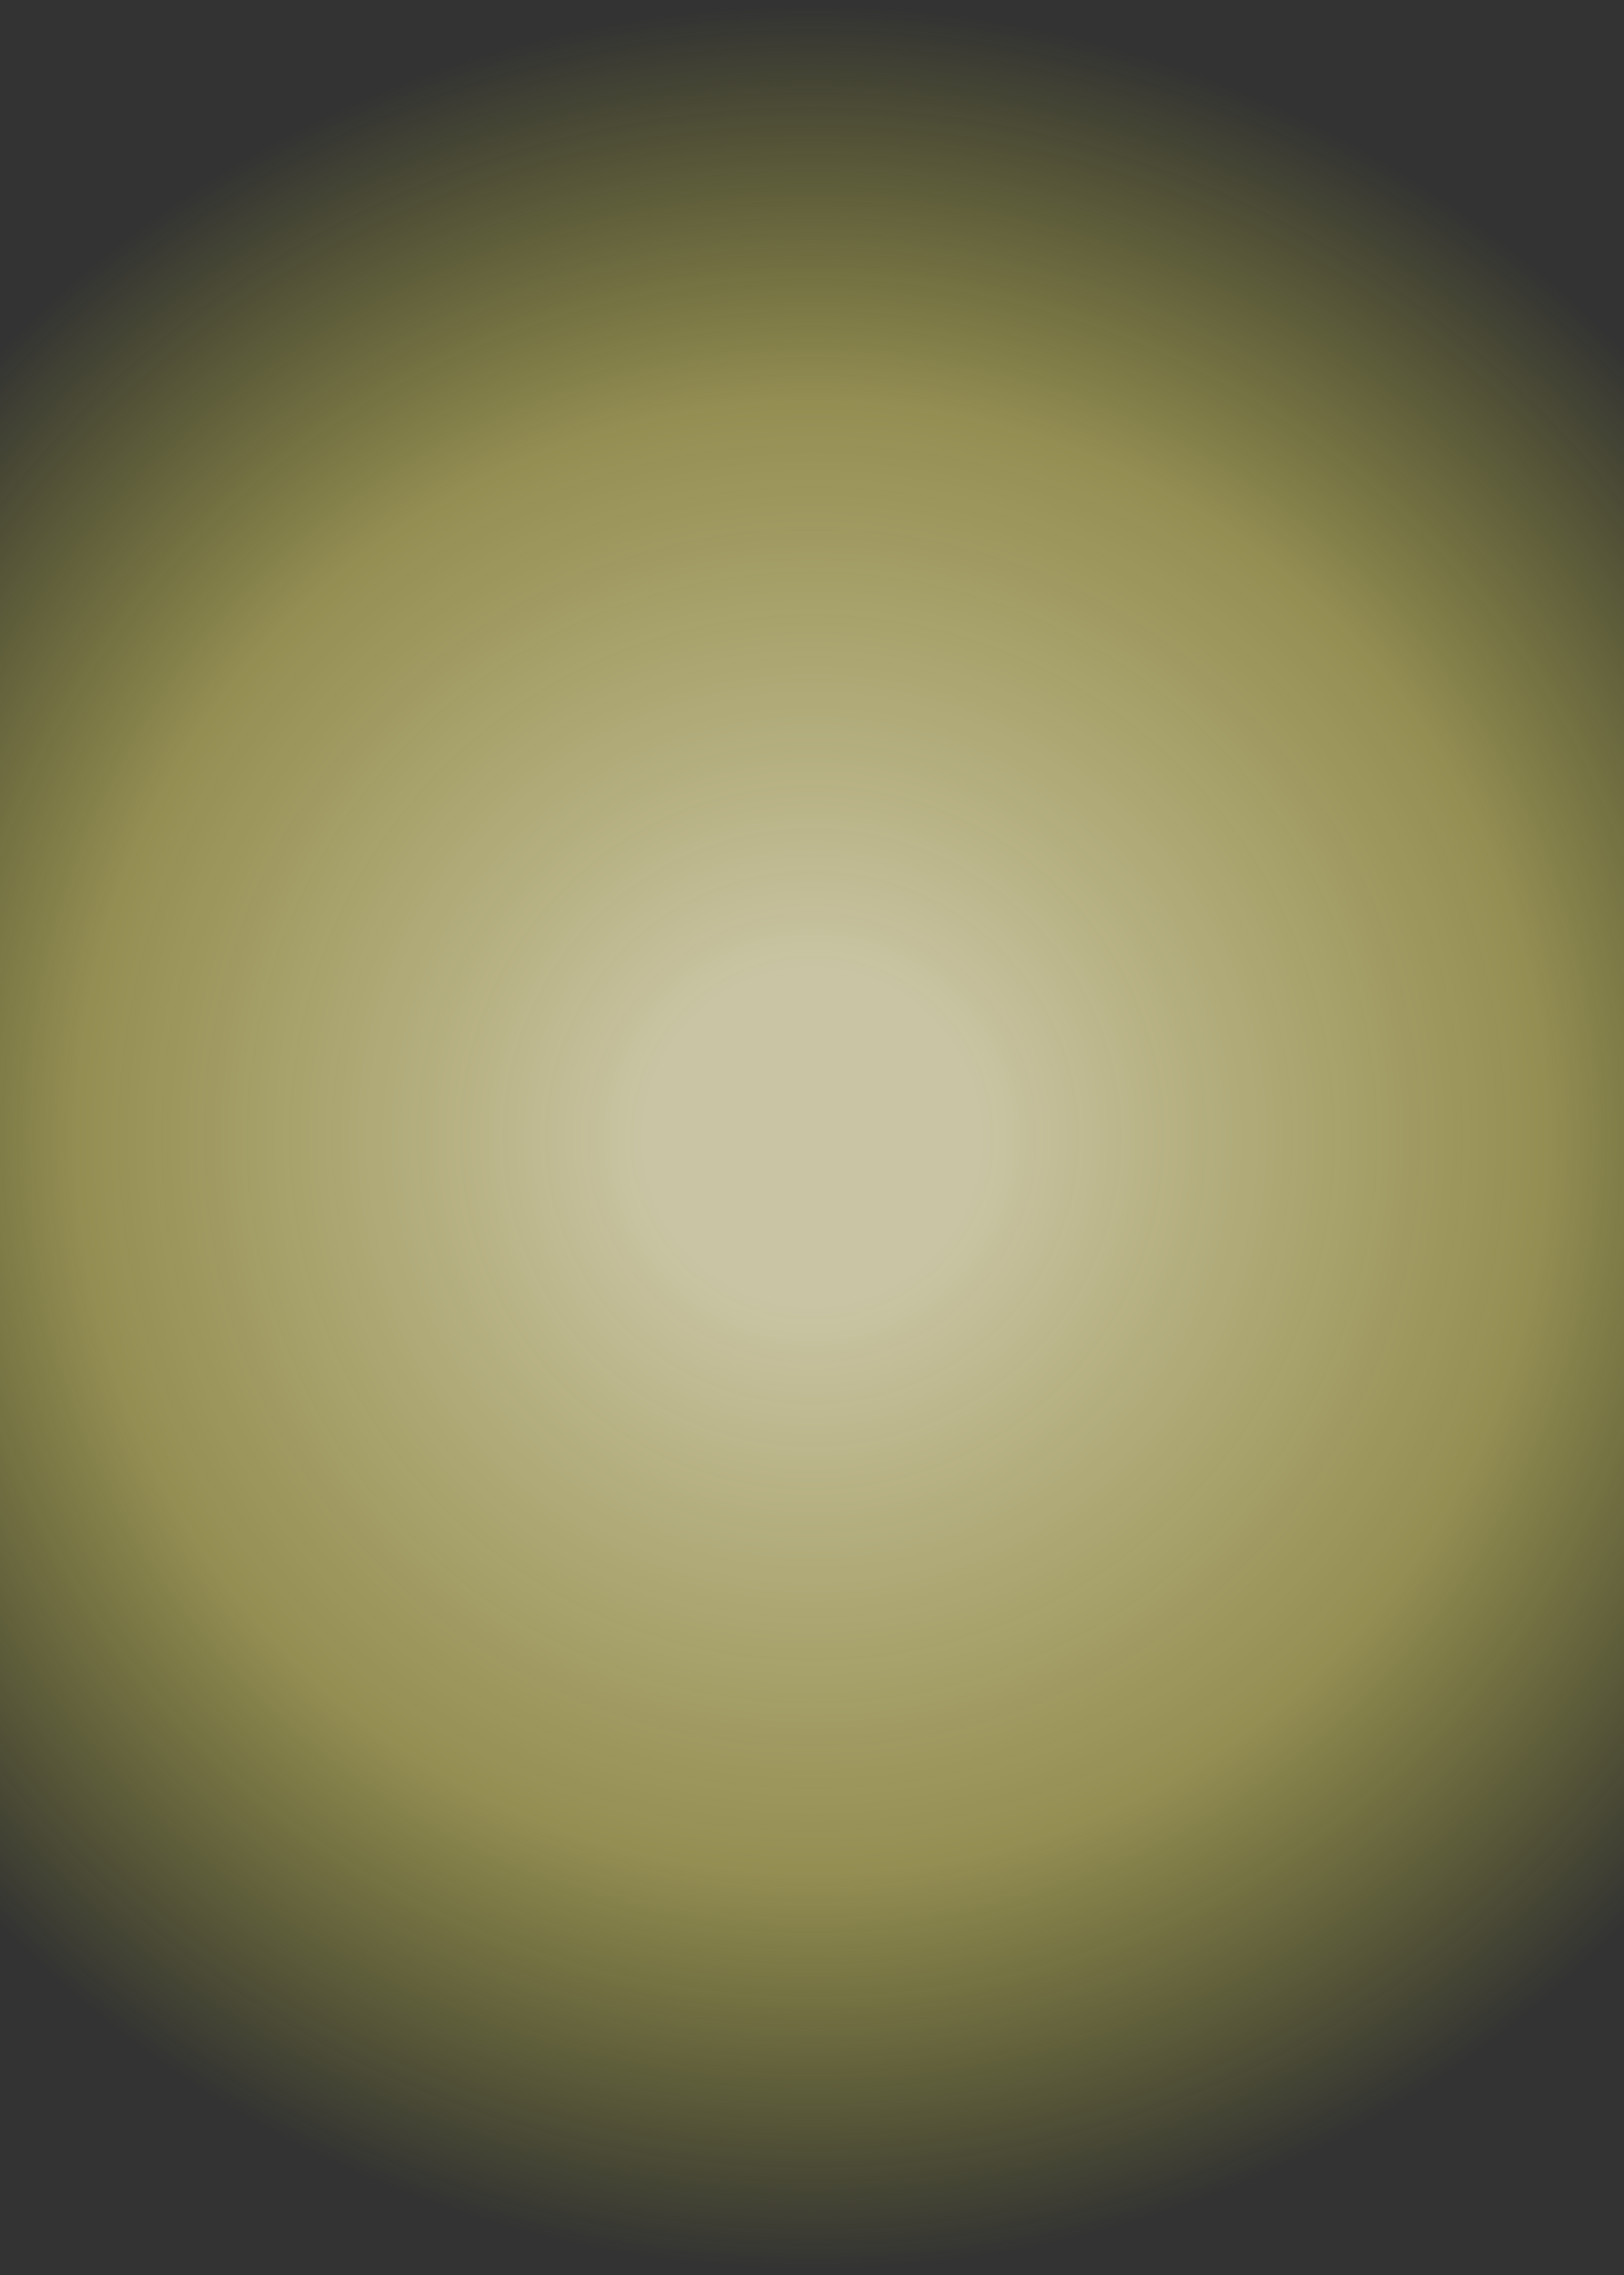 <?xml version="1.0" encoding="UTF-8" standalone="no"?>
<svg xmlns:xlink="http://www.w3.org/1999/xlink" height="28.0px" width="20.0px" xmlns="http://www.w3.org/2000/svg">
  <rect width="100%" height="100%" fill="#333333" stroke="none"/>
  <g transform="matrix(1.0, 0.0, 0.0, 1.0, 10.0, 14.0)">
    <path d="M9.9 -9.9 L10.0 -9.8 10.0 9.8 9.9 9.9 Q5.8 14.0 0.0 14.0 -5.8 14.0 -9.9 9.9 L-10.0 9.8 -10.0 -9.8 -9.9 -9.9 Q-5.8 -14.0 0.0 -14.0 5.8 -14.0 9.9 -9.9" fill="url(#gradient0)" fill-rule="evenodd" stroke="none"/>
  </g>
  <defs>
    <radialGradient cx="0" cy="0" gradientTransform="matrix(0.017, 0.0, 0.0, 0.017, 0.0, 0.0)" gradientUnits="userSpaceOnUse" id="gradient0" r="819.2" spreadMethod="pad">
      <stop offset="0.149" stop-color="#f8f2c7" stop-opacity="0.761"/>
      <stop offset="0.647" stop-color="#f5e974" stop-opacity="0.502"/>
      <stop offset="1.0" stop-color="#f1f138" stop-opacity="0.0"/>
    </radialGradient>
  </defs>
</svg>
